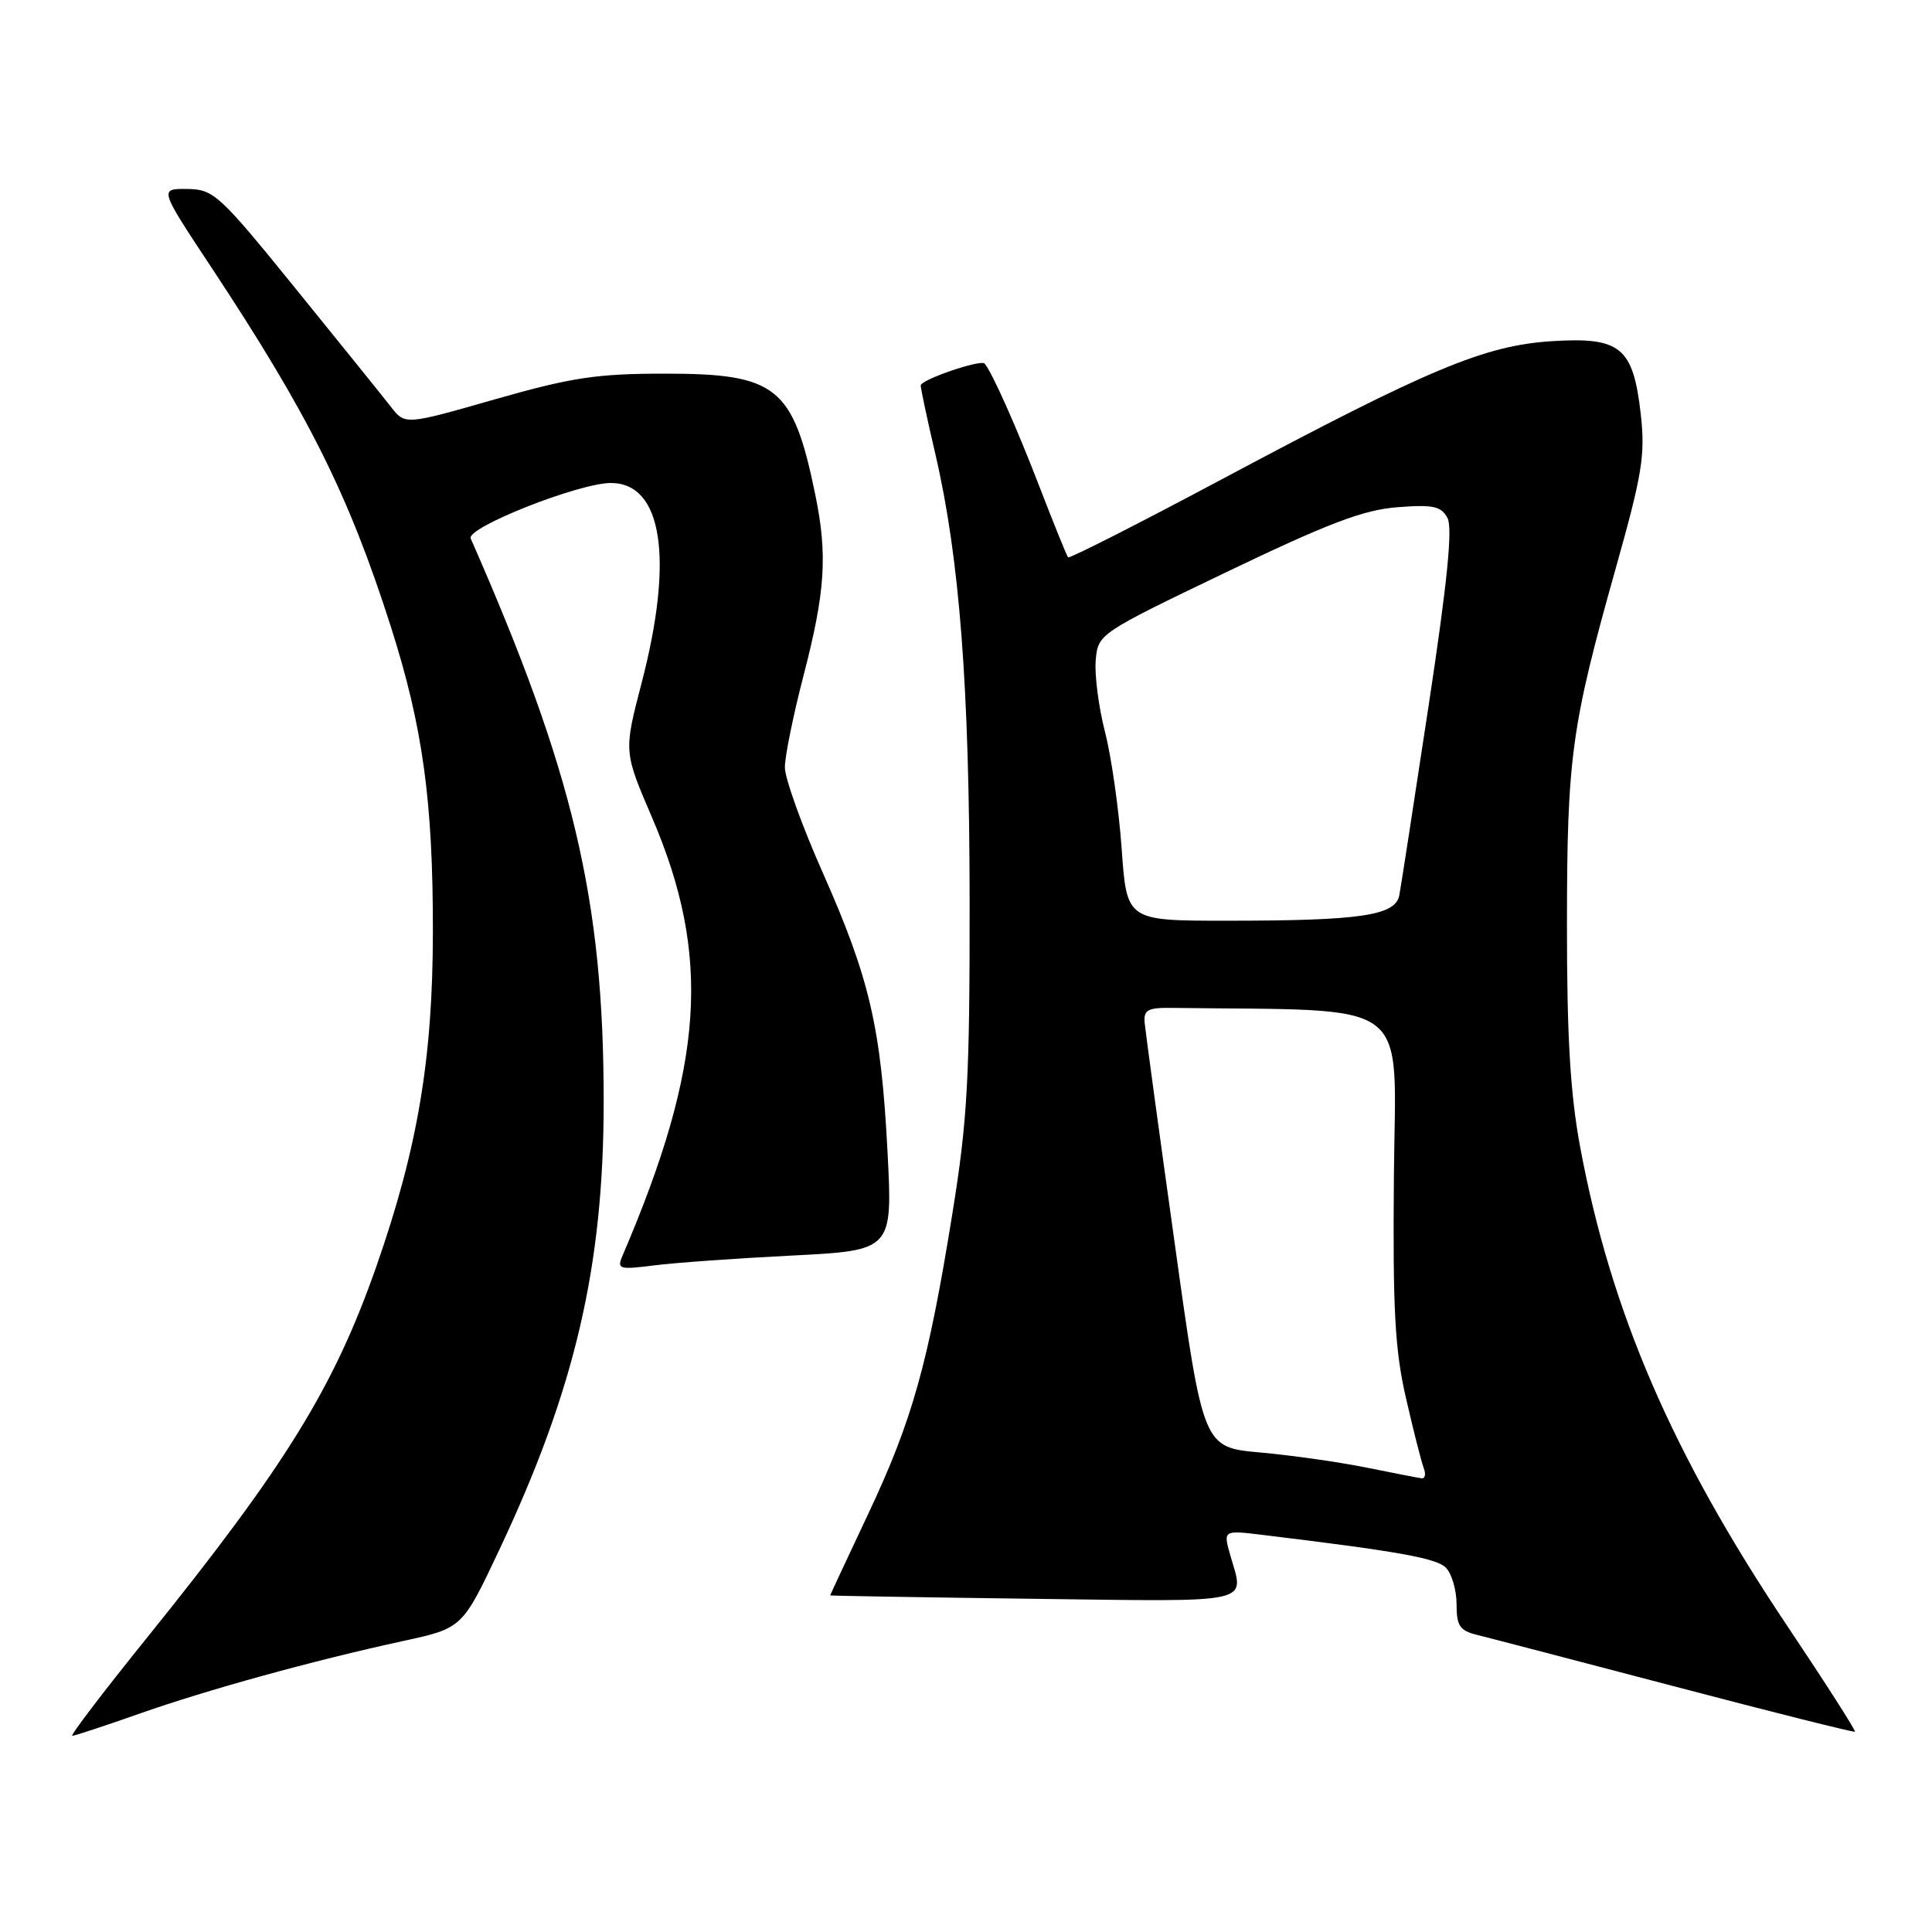 <?xml version="1.0" encoding="UTF-8" standalone="no"?>
<!DOCTYPE svg PUBLIC "-//W3C//DTD SVG 1.1//EN" "http://www.w3.org/Graphics/SVG/1.1/DTD/svg11.dtd" >
<svg xmlns="http://www.w3.org/2000/svg" xmlns:xlink="http://www.w3.org/1999/xlink" version="1.1" viewBox="0 0 256 256">
 <g >
 <path fill="currentColor"
d=" M 18.33 227.12 C 27.46 223.90 41.50 220.03 53.38 217.45 C 61.26 215.74 61.26 215.74 66.14 205.40 C 76.19 184.09 79.99 167.80 79.99 146.00 C 80.00 119.27 76.00 102.33 62.37 71.35 C 61.74 69.92 76.70 64.00 80.94 64.00 C 87.78 64.00 89.32 74.03 85.00 90.56 C 82.65 99.60 82.65 99.60 86.38 108.28 C 94.29 126.70 93.33 141.08 82.48 166.40 C 81.73 168.16 82.03 168.26 86.59 167.68 C 89.29 167.33 97.53 166.74 104.89 166.37 C 118.28 165.69 118.28 165.69 117.60 152.59 C 116.74 136.10 115.24 129.66 109.00 115.59 C 106.25 109.39 104.00 103.13 104.00 101.67 C 104.00 100.22 105.11 94.77 106.46 89.57 C 109.36 78.38 109.68 73.57 108.02 65.50 C 105.08 51.22 102.93 49.50 88.04 49.51 C 79.06 49.51 75.73 50.02 65.59 52.91 C 53.68 56.32 53.68 56.32 51.80 53.91 C 50.77 52.58 45.10 45.56 39.21 38.29 C 29.02 25.72 28.32 25.09 24.80 25.04 C 21.11 25.00 21.11 25.00 27.89 35.25 C 40.84 54.82 46.21 65.56 51.79 83.04 C 56.02 96.29 57.38 106.16 57.36 123.50 C 57.34 140.31 55.34 152.13 49.91 167.69 C 44.26 183.86 37.85 194.23 19.28 217.25 C 13.63 224.26 9.26 230.00 9.58 230.00 C 9.90 230.00 13.84 228.70 18.33 227.12 Z  M 236.78 215.38 C 221.60 192.72 213.44 173.83 209.37 151.93 C 208.07 144.93 207.62 137.34 207.63 122.50 C 207.64 100.32 208.20 96.25 214.10 75.28 C 217.61 62.80 218.02 60.30 217.41 54.88 C 216.40 45.99 214.74 44.63 205.60 45.21 C 196.70 45.78 189.38 48.85 161.95 63.48 C 150.90 69.37 141.71 74.04 141.53 73.85 C 141.35 73.66 139.62 69.38 137.68 64.35 C 134.66 56.52 131.45 49.32 130.47 48.18 C 129.96 47.59 122.00 50.31 122.00 51.08 C 122.00 51.50 122.87 55.59 123.94 60.17 C 127.15 73.97 128.46 91.00 128.48 119.50 C 128.50 142.92 128.20 148.39 126.20 160.77 C 123.00 180.66 120.89 188.20 115.06 200.56 C 112.28 206.47 110.00 211.34 110.00 211.40 C 110.01 211.45 122.16 211.66 137.00 211.85 C 166.57 212.23 164.89 212.60 163.03 206.12 C 162.07 202.75 162.07 202.75 167.28 203.38 C 185.26 205.56 190.32 206.46 191.58 207.72 C 192.36 208.50 193.00 210.68 193.00 212.55 C 193.00 215.44 193.42 216.07 195.75 216.64 C 197.26 217.01 209.07 220.10 222.00 223.49 C 234.93 226.89 245.63 229.57 245.79 229.46 C 245.94 229.35 241.89 223.01 236.78 215.38 Z  M 181.00 194.45 C 177.43 193.73 171.11 192.83 166.96 192.46 C 159.42 191.78 159.42 191.78 155.64 164.64 C 153.55 149.71 151.77 136.60 151.67 135.50 C 151.53 133.82 152.09 133.51 155.25 133.55 C 187.69 133.98 184.90 131.88 184.70 155.75 C 184.54 173.60 184.83 178.90 186.31 185.30 C 187.29 189.59 188.35 193.75 188.66 194.55 C 188.96 195.35 188.83 195.95 188.36 195.88 C 187.89 195.82 184.57 195.17 181.00 194.45 Z  M 148.63 112.50 C 148.26 107.28 147.27 100.30 146.42 96.99 C 145.57 93.69 145.02 89.41 145.19 87.48 C 145.50 83.99 145.59 83.93 162.50 75.81 C 176.02 69.32 180.66 67.56 185.15 67.21 C 189.92 66.84 190.96 67.07 191.80 68.64 C 192.50 69.96 191.78 77.16 189.30 93.50 C 187.38 106.15 185.64 117.45 185.42 118.61 C 184.92 121.32 180.35 122.00 162.51 122.00 C 149.30 122.00 149.30 122.00 148.63 112.50 Z "/>
</g>
</svg>